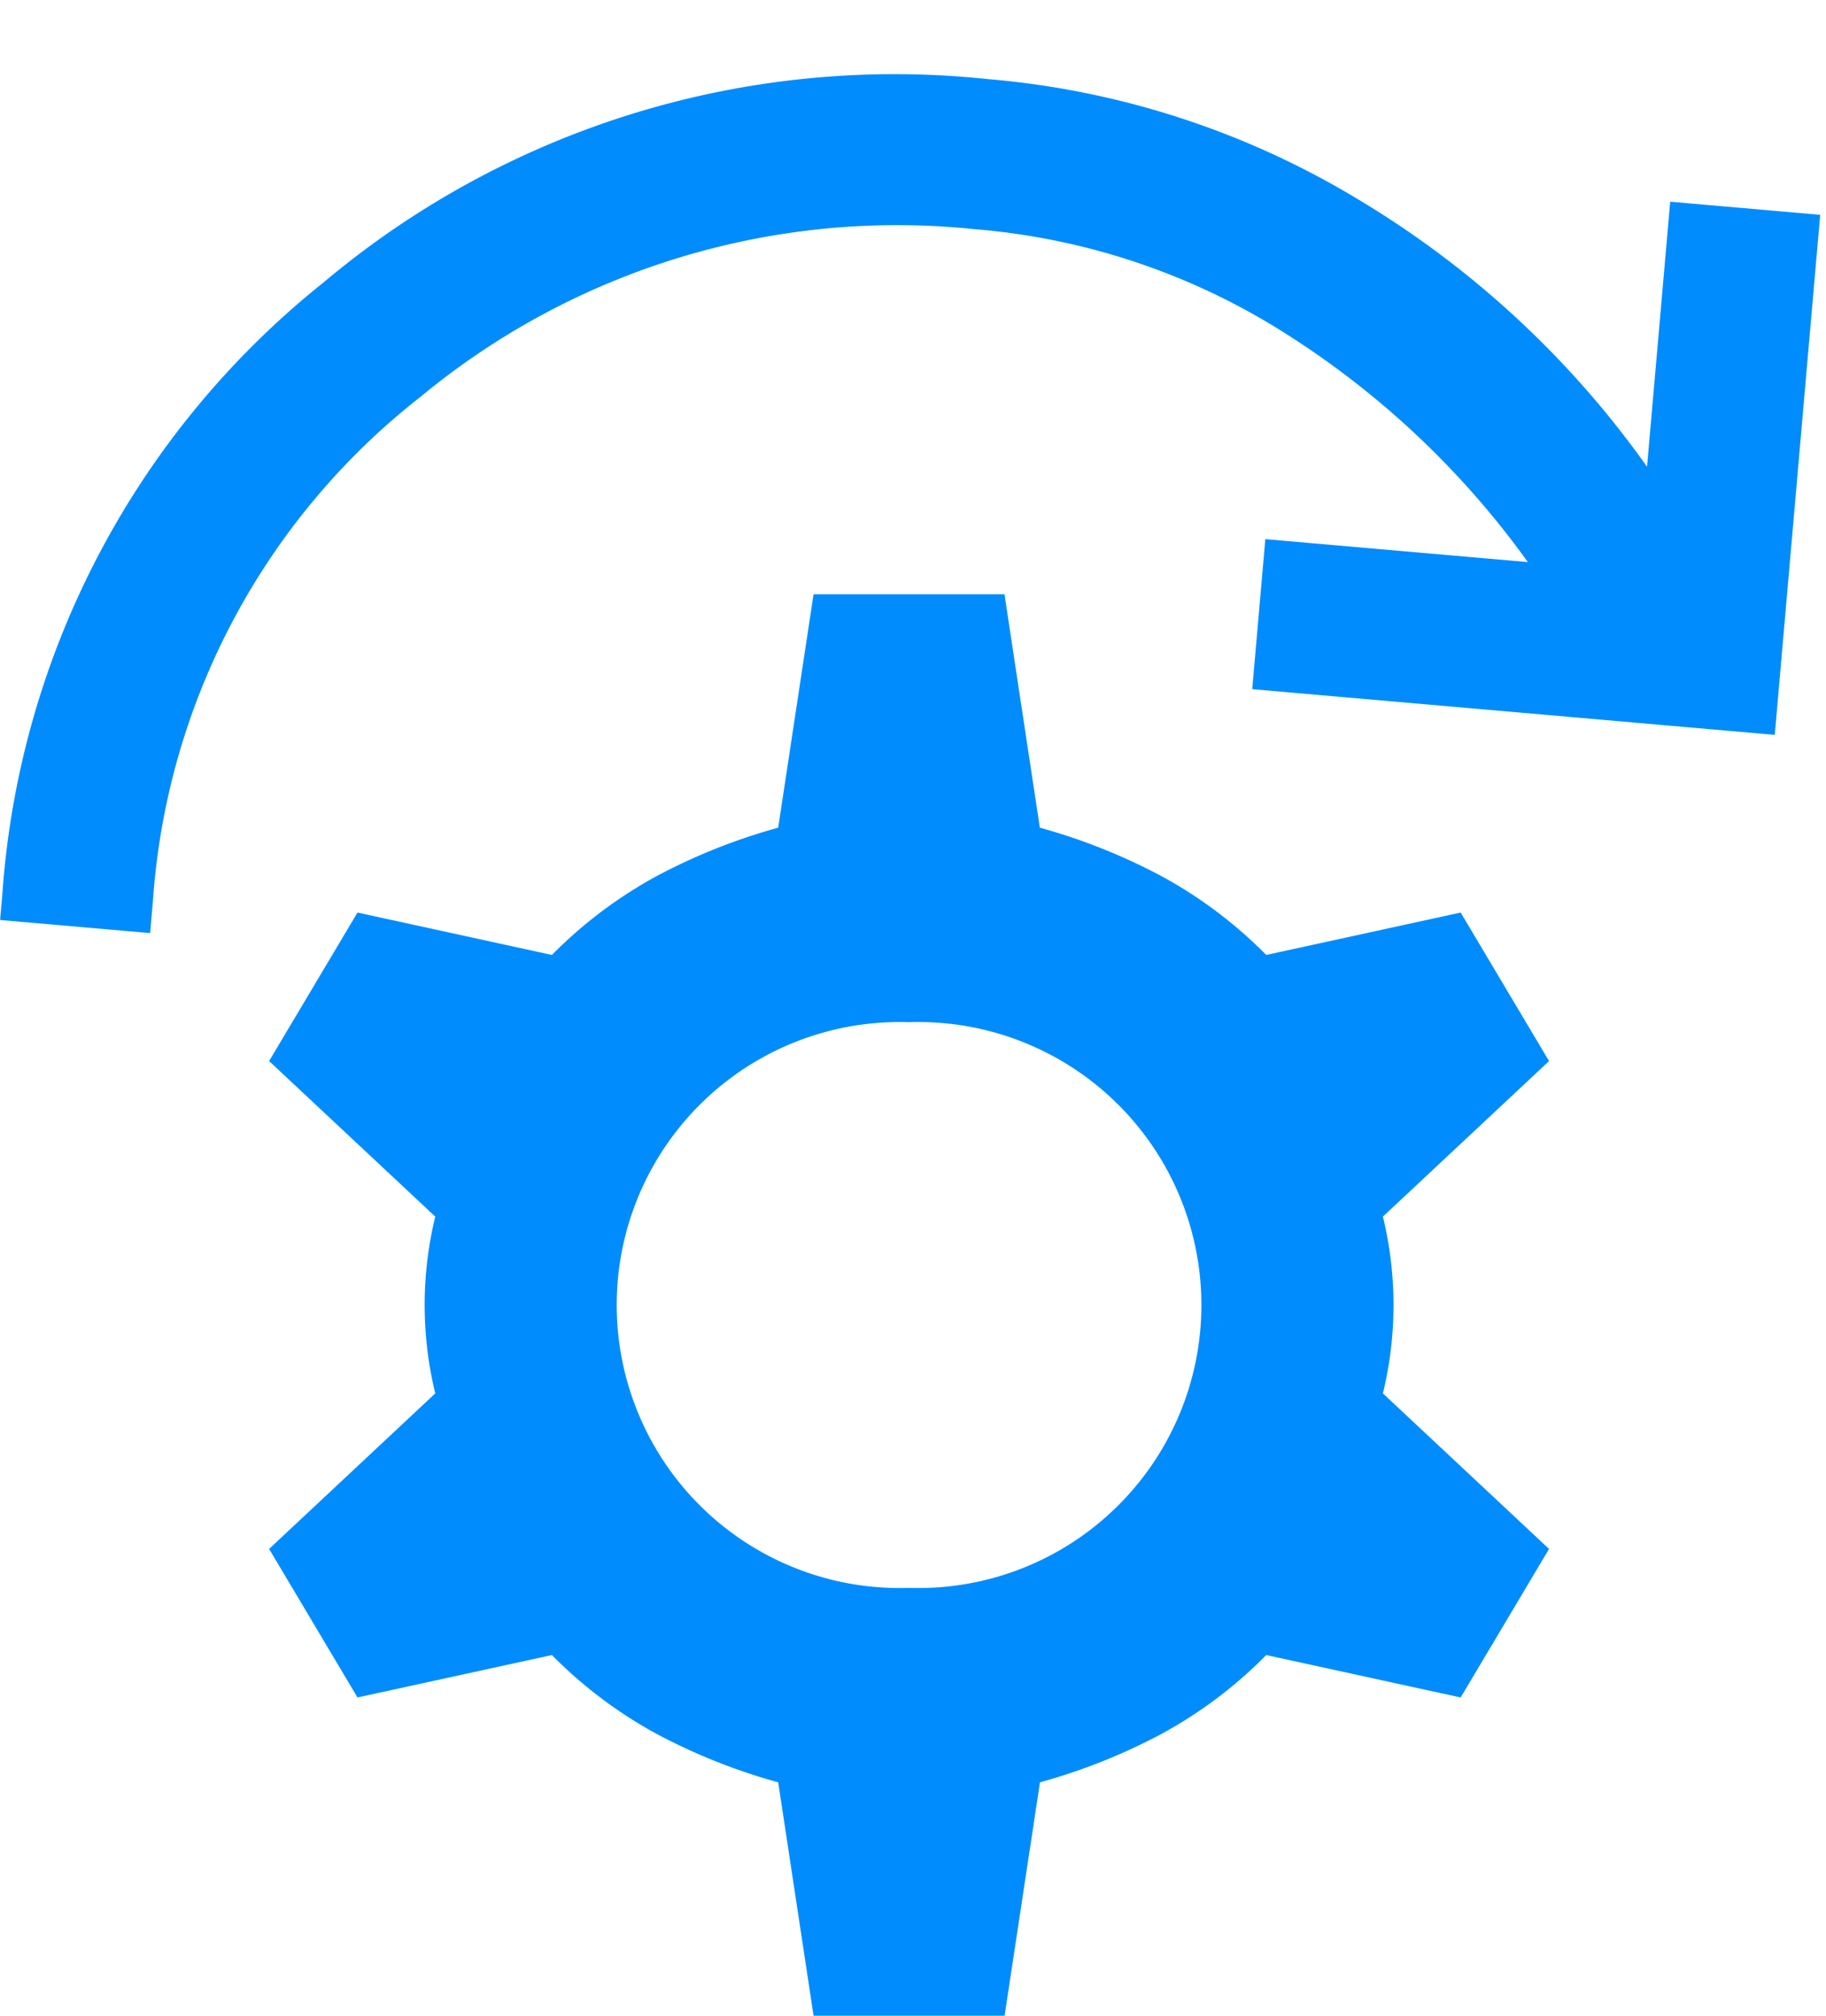 <svg xmlns="http://www.w3.org/2000/svg" width="29.584" height="32.656" viewBox="0 0 29.584 32.656">
  <g id="Getting_Started" data-name="Getting Started" transform="translate(-17.707 -12.568)">
    <path id="manage_history_FILL0_wght400_GRAD0_opsz48" d="M31.066,44.109l-.573-3.781a9.632,9.632,0,0,1-1.948-.773,7.229,7.229,0,0,1-1.718-1.289l-3.15.687-1.432-2.406,2.692-2.52a6.053,6.053,0,0,1,0-2.864l-2.692-2.52,1.432-2.406,3.15.687a7.229,7.229,0,0,1,1.718-1.289,9.632,9.632,0,0,1,1.948-.773l.573-3.781h3.093l.573,3.781a9.632,9.632,0,0,1,1.948.773A7.229,7.229,0,0,1,38.4,26.924l3.15-.687,1.432,2.406-2.692,2.52a6.052,6.052,0,0,1,0,2.864l2.692,2.52-1.432,2.406-3.15-.687a7.229,7.229,0,0,1-1.718,1.289,9.632,9.632,0,0,1-1.948.773l-.573,3.781Zm1.547-6.931a4.585,4.585,0,1,0,0-9.165,4.585,4.585,0,1,0,0,9.165Z" transform="translate(-0.178 1.115)" fill="#008cfc"/>
    <path id="manage_history_FILL0_wght400_GRAD0_opsz48-2" data-name="manage_history_FILL0_wght400_GRAD0_opsz48" d="M35.163,15.476V7.017h-2.44v4.311a15.477,15.477,0,0,0-5.023-3.9A13.834,13.834,0,0,0,21.538,6a14.373,14.373,0,0,0-10.452,4.23A13.92,13.92,0,0,0,6.775,20.56v.407h2.44v-.529a11.358,11.358,0,0,1,3.62-8.52,12.114,12.114,0,0,1,8.7-3.477A11.06,11.06,0,0,1,26.724,9.7a14.142,14.142,0,0,1,4.209,3.335h-4.27v2.44Z" transform="matrix(0.996, 0.087, -0.087, 0.996, 12.785, 6)" fill="#008cfc"/>
  </g>
</svg>
